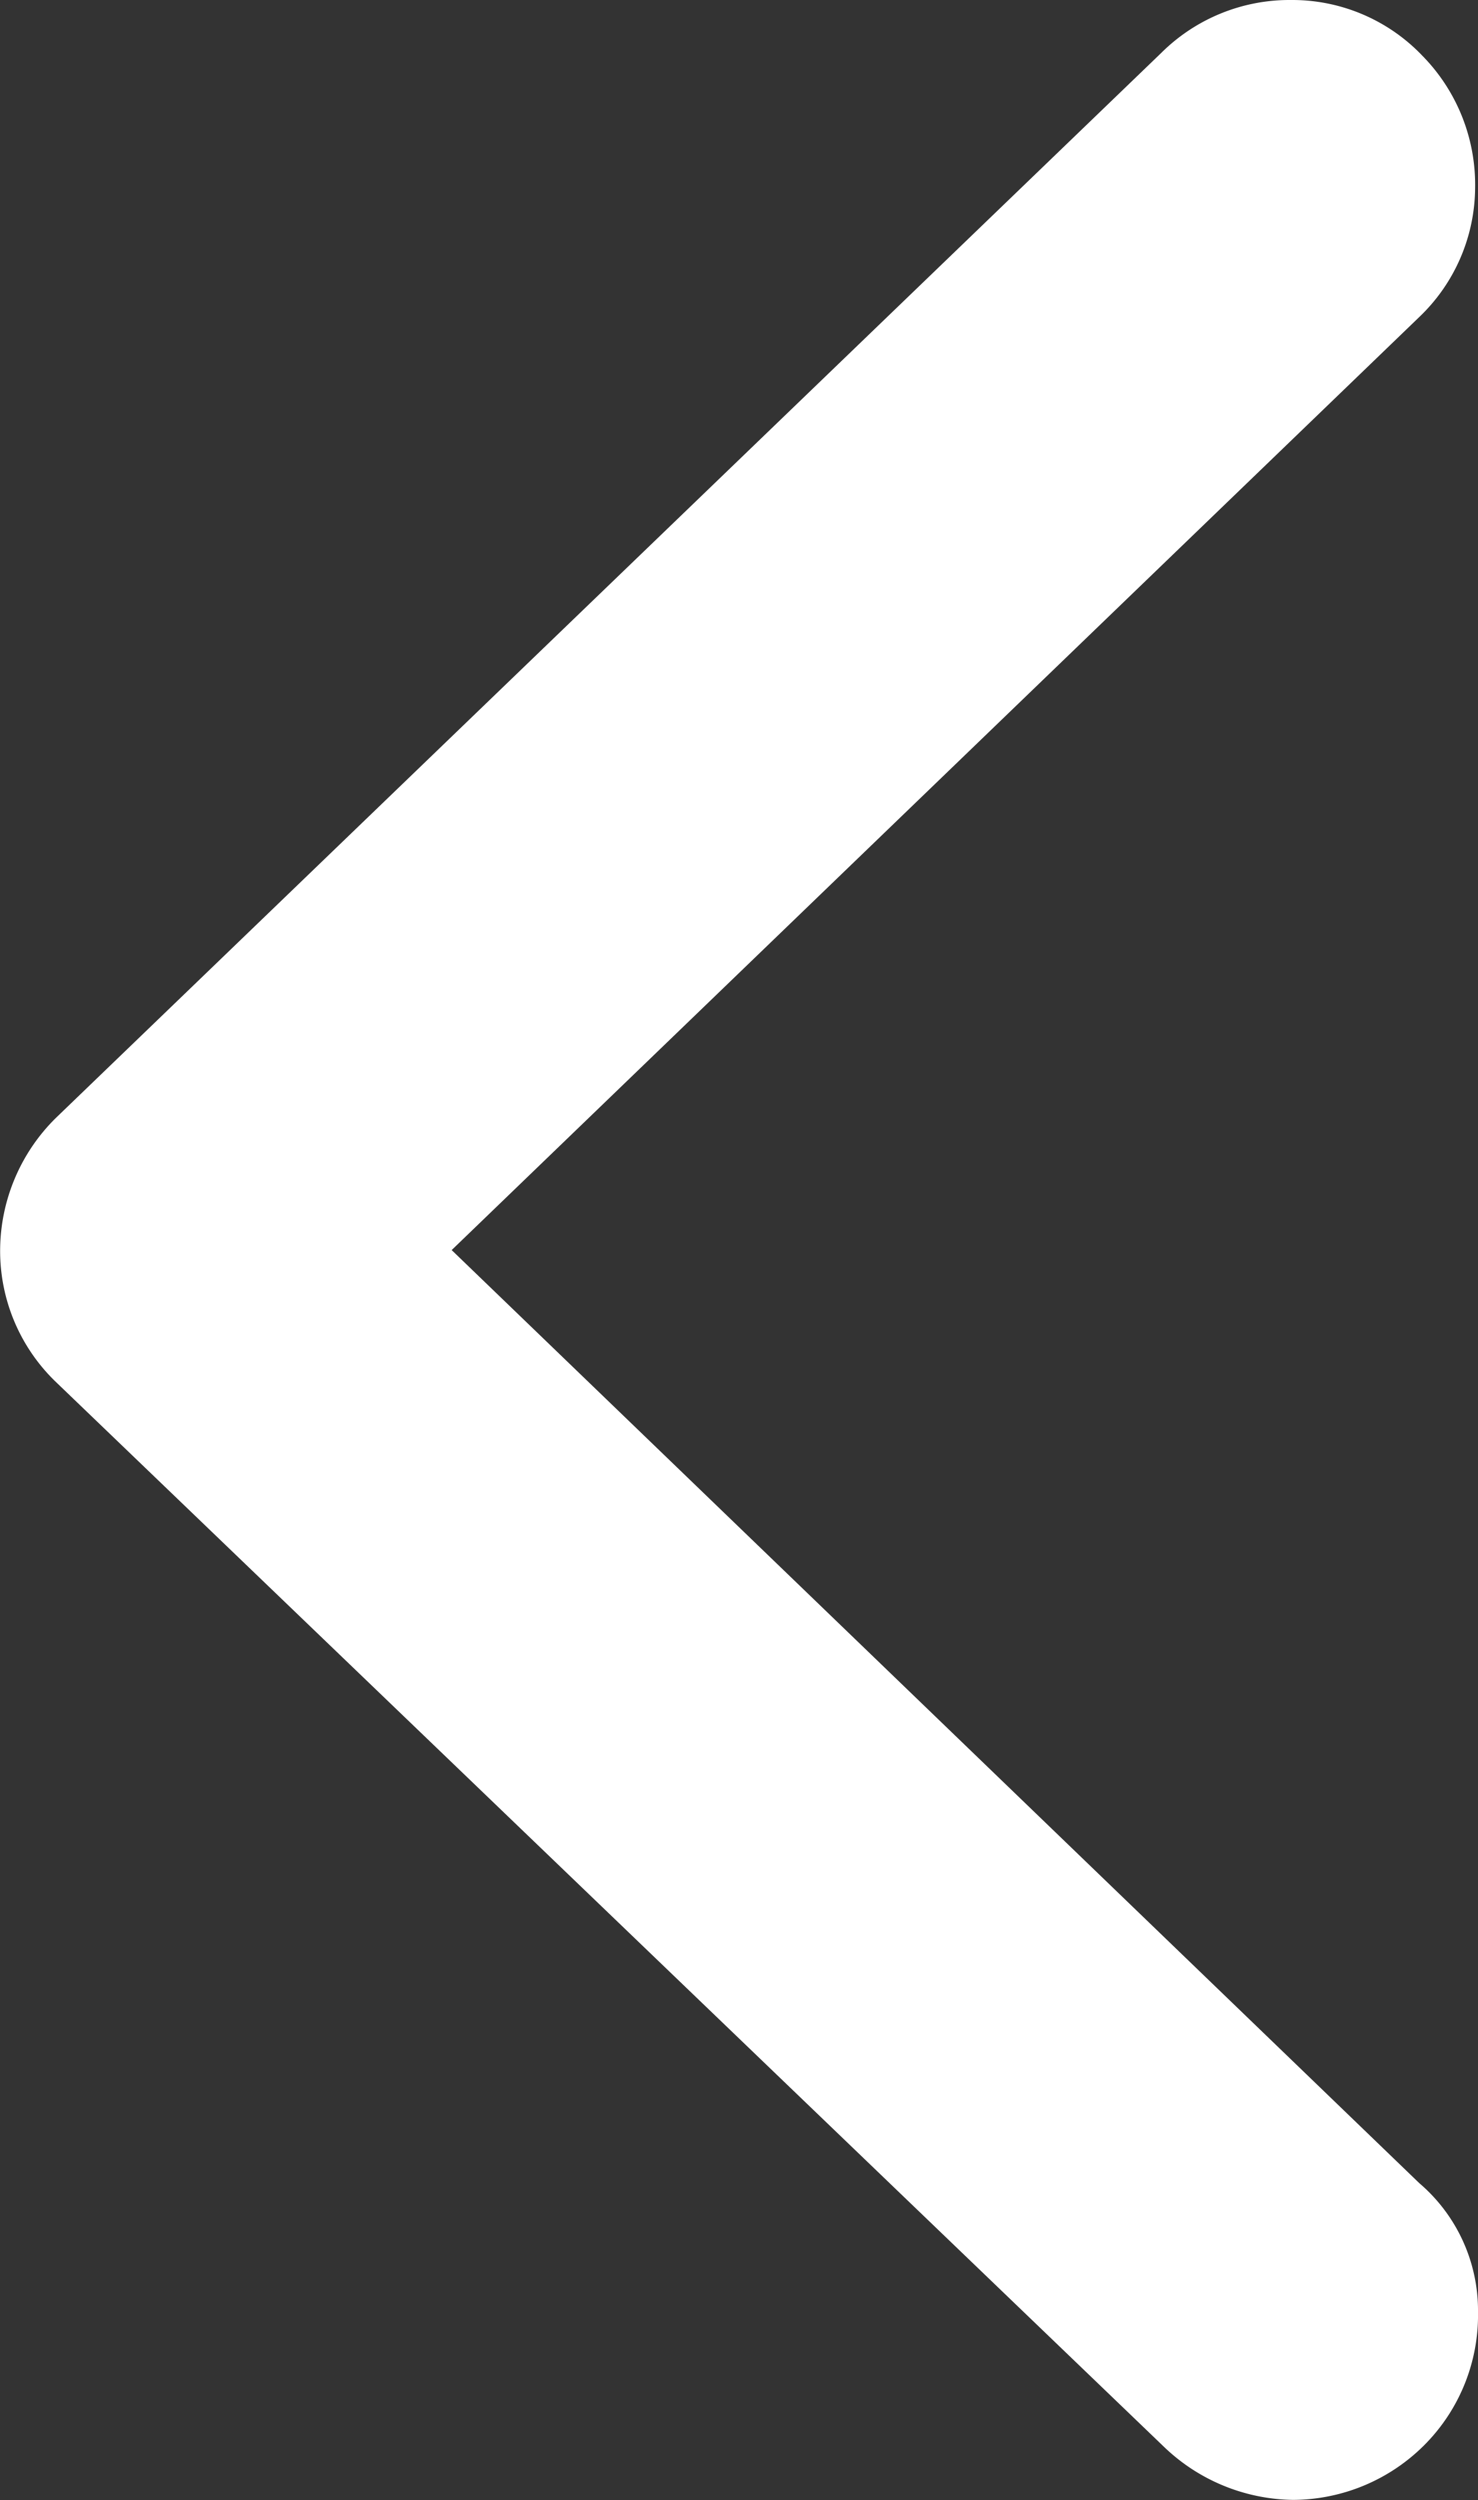 <svg xmlns="http://www.w3.org/2000/svg" width="10.766" height="18.199" viewBox="0 0 10.766 18.199">
  <rect x="0" y="0" width="10.766" height="18.199" fill="#333333" stroke="none"/>
  <g id="Header" transform="translate(-19.8 -48.739)">
    <g id="noun_back_1227057" transform="translate(-3 8.6)">
      <path id="Path_240" data-name="Path 240" d="M35.138,23.292,28.09,16.5l7.049-6.793a1.31,1.31,0,0,0,.406-.94,1.339,1.339,0,0,0-.384-.961,1.31,1.31,0,0,0-.94-.406H34.2a1.325,1.325,0,0,0-.94.384l-8.053,7.754a1.359,1.359,0,0,0-.406.961,1.322,1.322,0,0,0,.406.961l8.074,7.754a1.381,1.381,0,0,0,.94.384,1.359,1.359,0,0,0,.961-.406,1.339,1.339,0,0,0,.384-.961A1.219,1.219,0,0,0,35.138,23.292Z" transform="translate(-2 32.739)" fill="#fff"/>
    </g>
  </g>
</svg>
